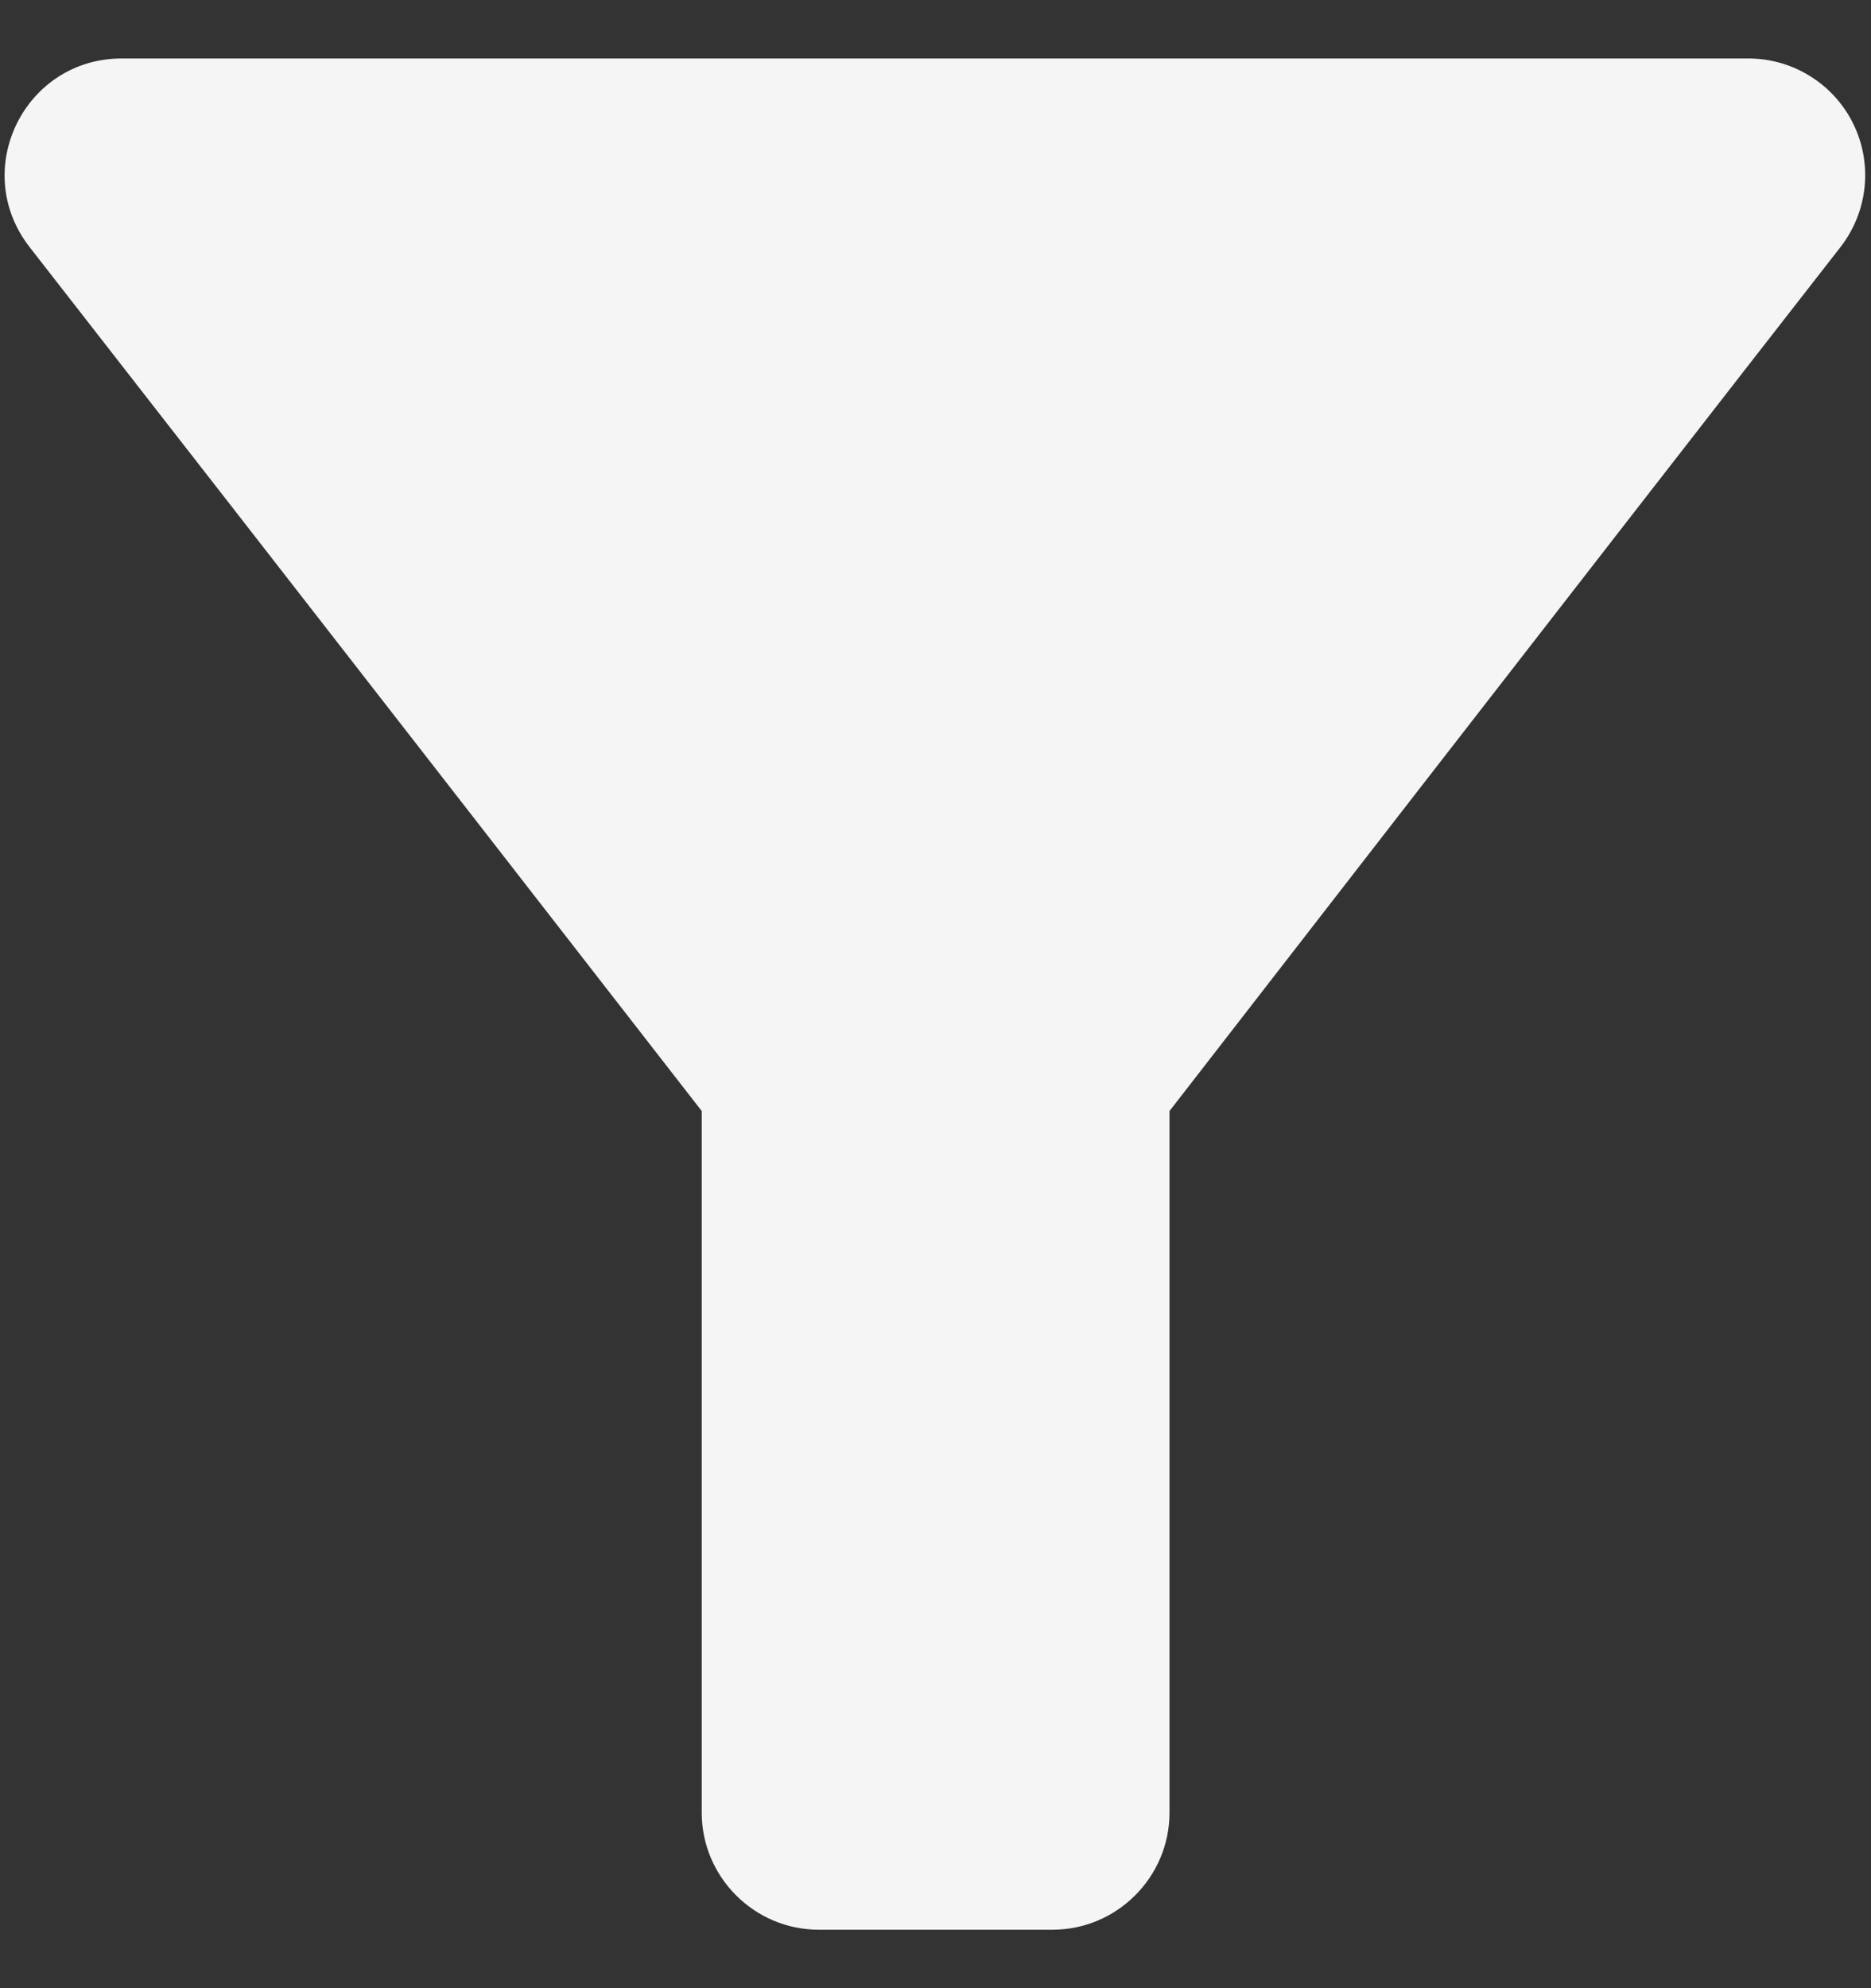 <svg width="16" height="17" viewBox="0 0 16 17" fill="none" xmlns="http://www.w3.org/2000/svg">
<rect x="0" y="0" width="16" height="17" fill="#333333" stroke="none"/>
<path d="M0.251 2.11C2.271 4.7 6.001 9.5 6.001 9.5V15.5C6.001 16.05 6.451 16.5 7.001 16.5H9.001C9.551 16.5 10.001 16.05 10.001 15.5V9.5C10.001 9.5 13.721 4.7 15.741 2.11C15.855 1.962 15.926 1.786 15.945 1.6C15.964 1.414 15.931 1.226 15.848 1.058C15.766 0.891 15.638 0.749 15.479 0.651C15.321 0.552 15.138 0.5 14.951 0.5H1.041C0.211 0.5 -0.259 1.45 0.251 2.11Z" fill="#F5F5F5"/>
</svg>
